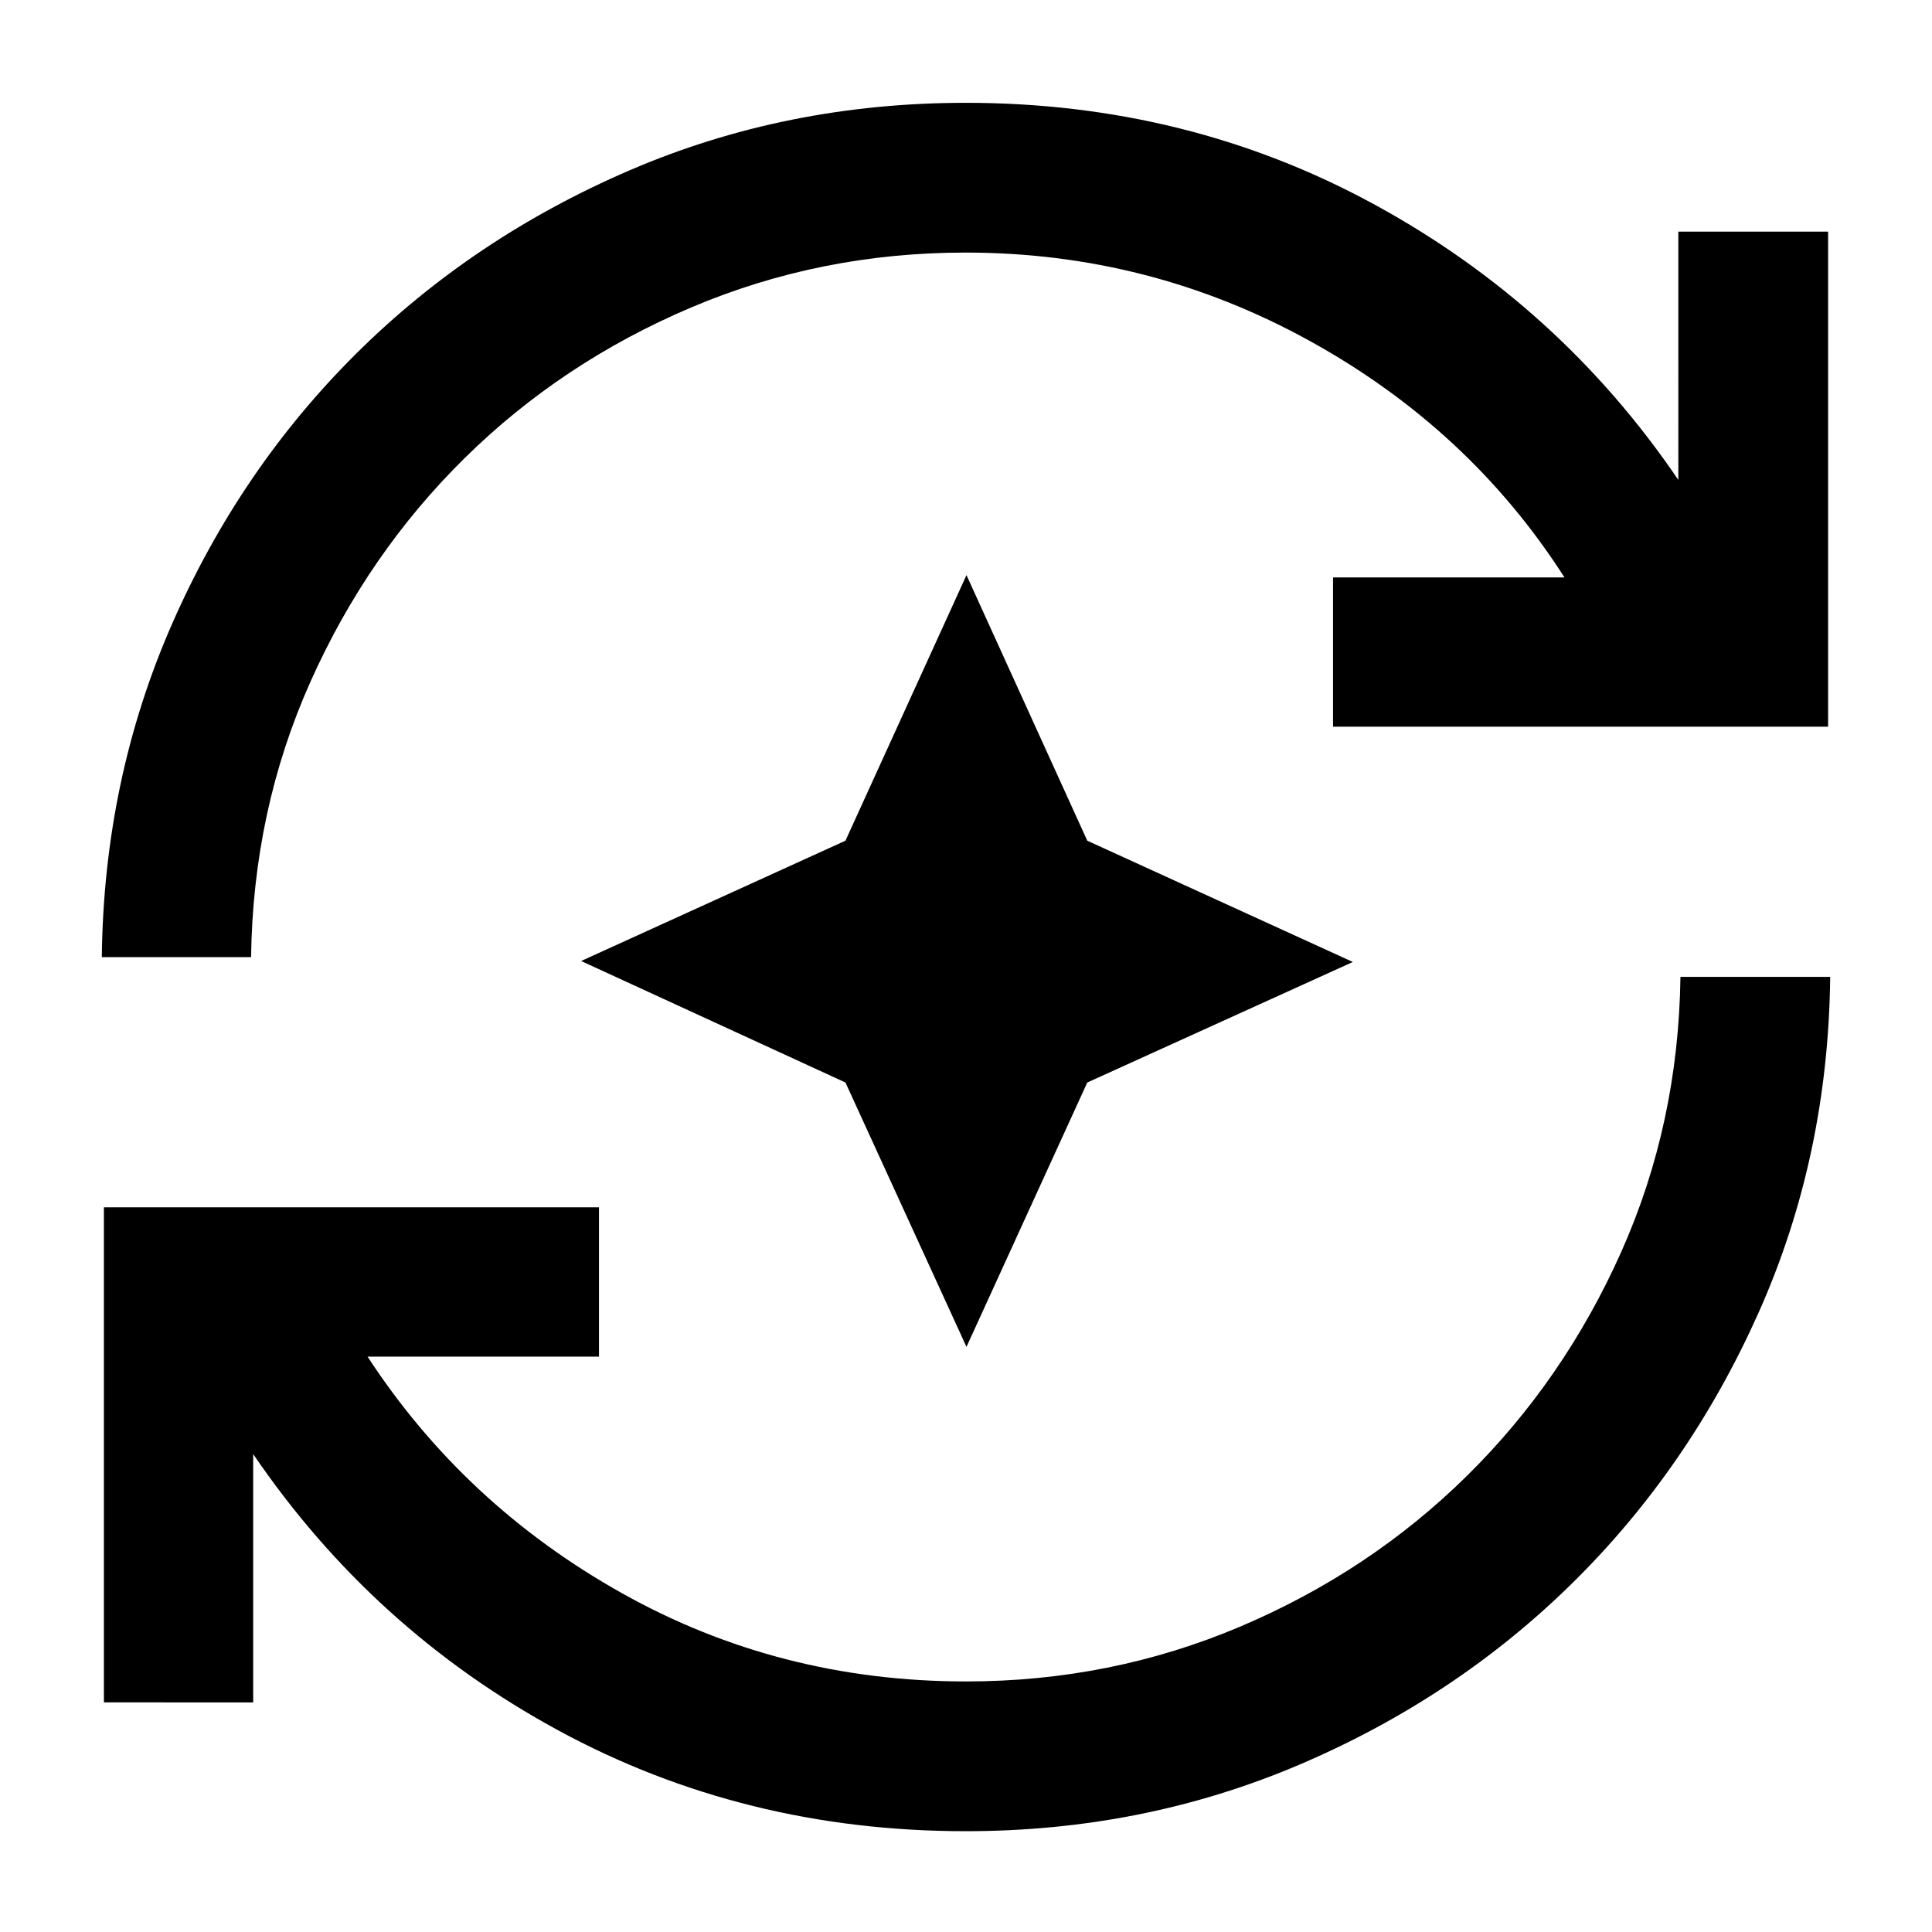 <svg xmlns="http://www.w3.org/2000/svg" height="20" viewBox="0 96 960 960" width="20"><path d="M479.862 1005.91q-110.101 0-202.351-50.04-92.25-50.044-151.707-137.348v123.391H51.63v-246h246v74.174h-115q48 73.565 126.283 117.489Q387.196 931.5 479.98 931.5q72.063 0 136.324-27.272 64.261-27.271 112.5-74.782 48.239-47.511 76.729-111.272Q834.022 654.413 835 581.413h74.413q-.978 89.174-35.435 166.5-34.456 77.326-92.479 134.519-58.024 57.193-135.649 90.337-77.625 33.141-165.988 33.141ZM50.587 571.587q1-88.217 34.848-165.424 33.847-77.207 91.751-134.639 57.904-57.432 135.768-90.935 77.865-33.502 166.945-33.502 110.101 0 202.59 50.282 92.489 50.283 151.468 137.109V211.087h74.413v246h-246v-74.174h115q-47.218-73.783-126.729-117.598T479.781 221.5q-72.064 0-136.324 27.272-64.261 27.271-112.5 74.782-48.24 47.511-76.729 111.272-28.489 63.761-29.467 136.761H50.587Zm429.652 193.652-60.137-131.341-131.341-60.376 131.341-59.784 60.137-131.956 60.023 131.956L672.218 574l-131.956 59.898-60.023 131.341Z"/></svg>